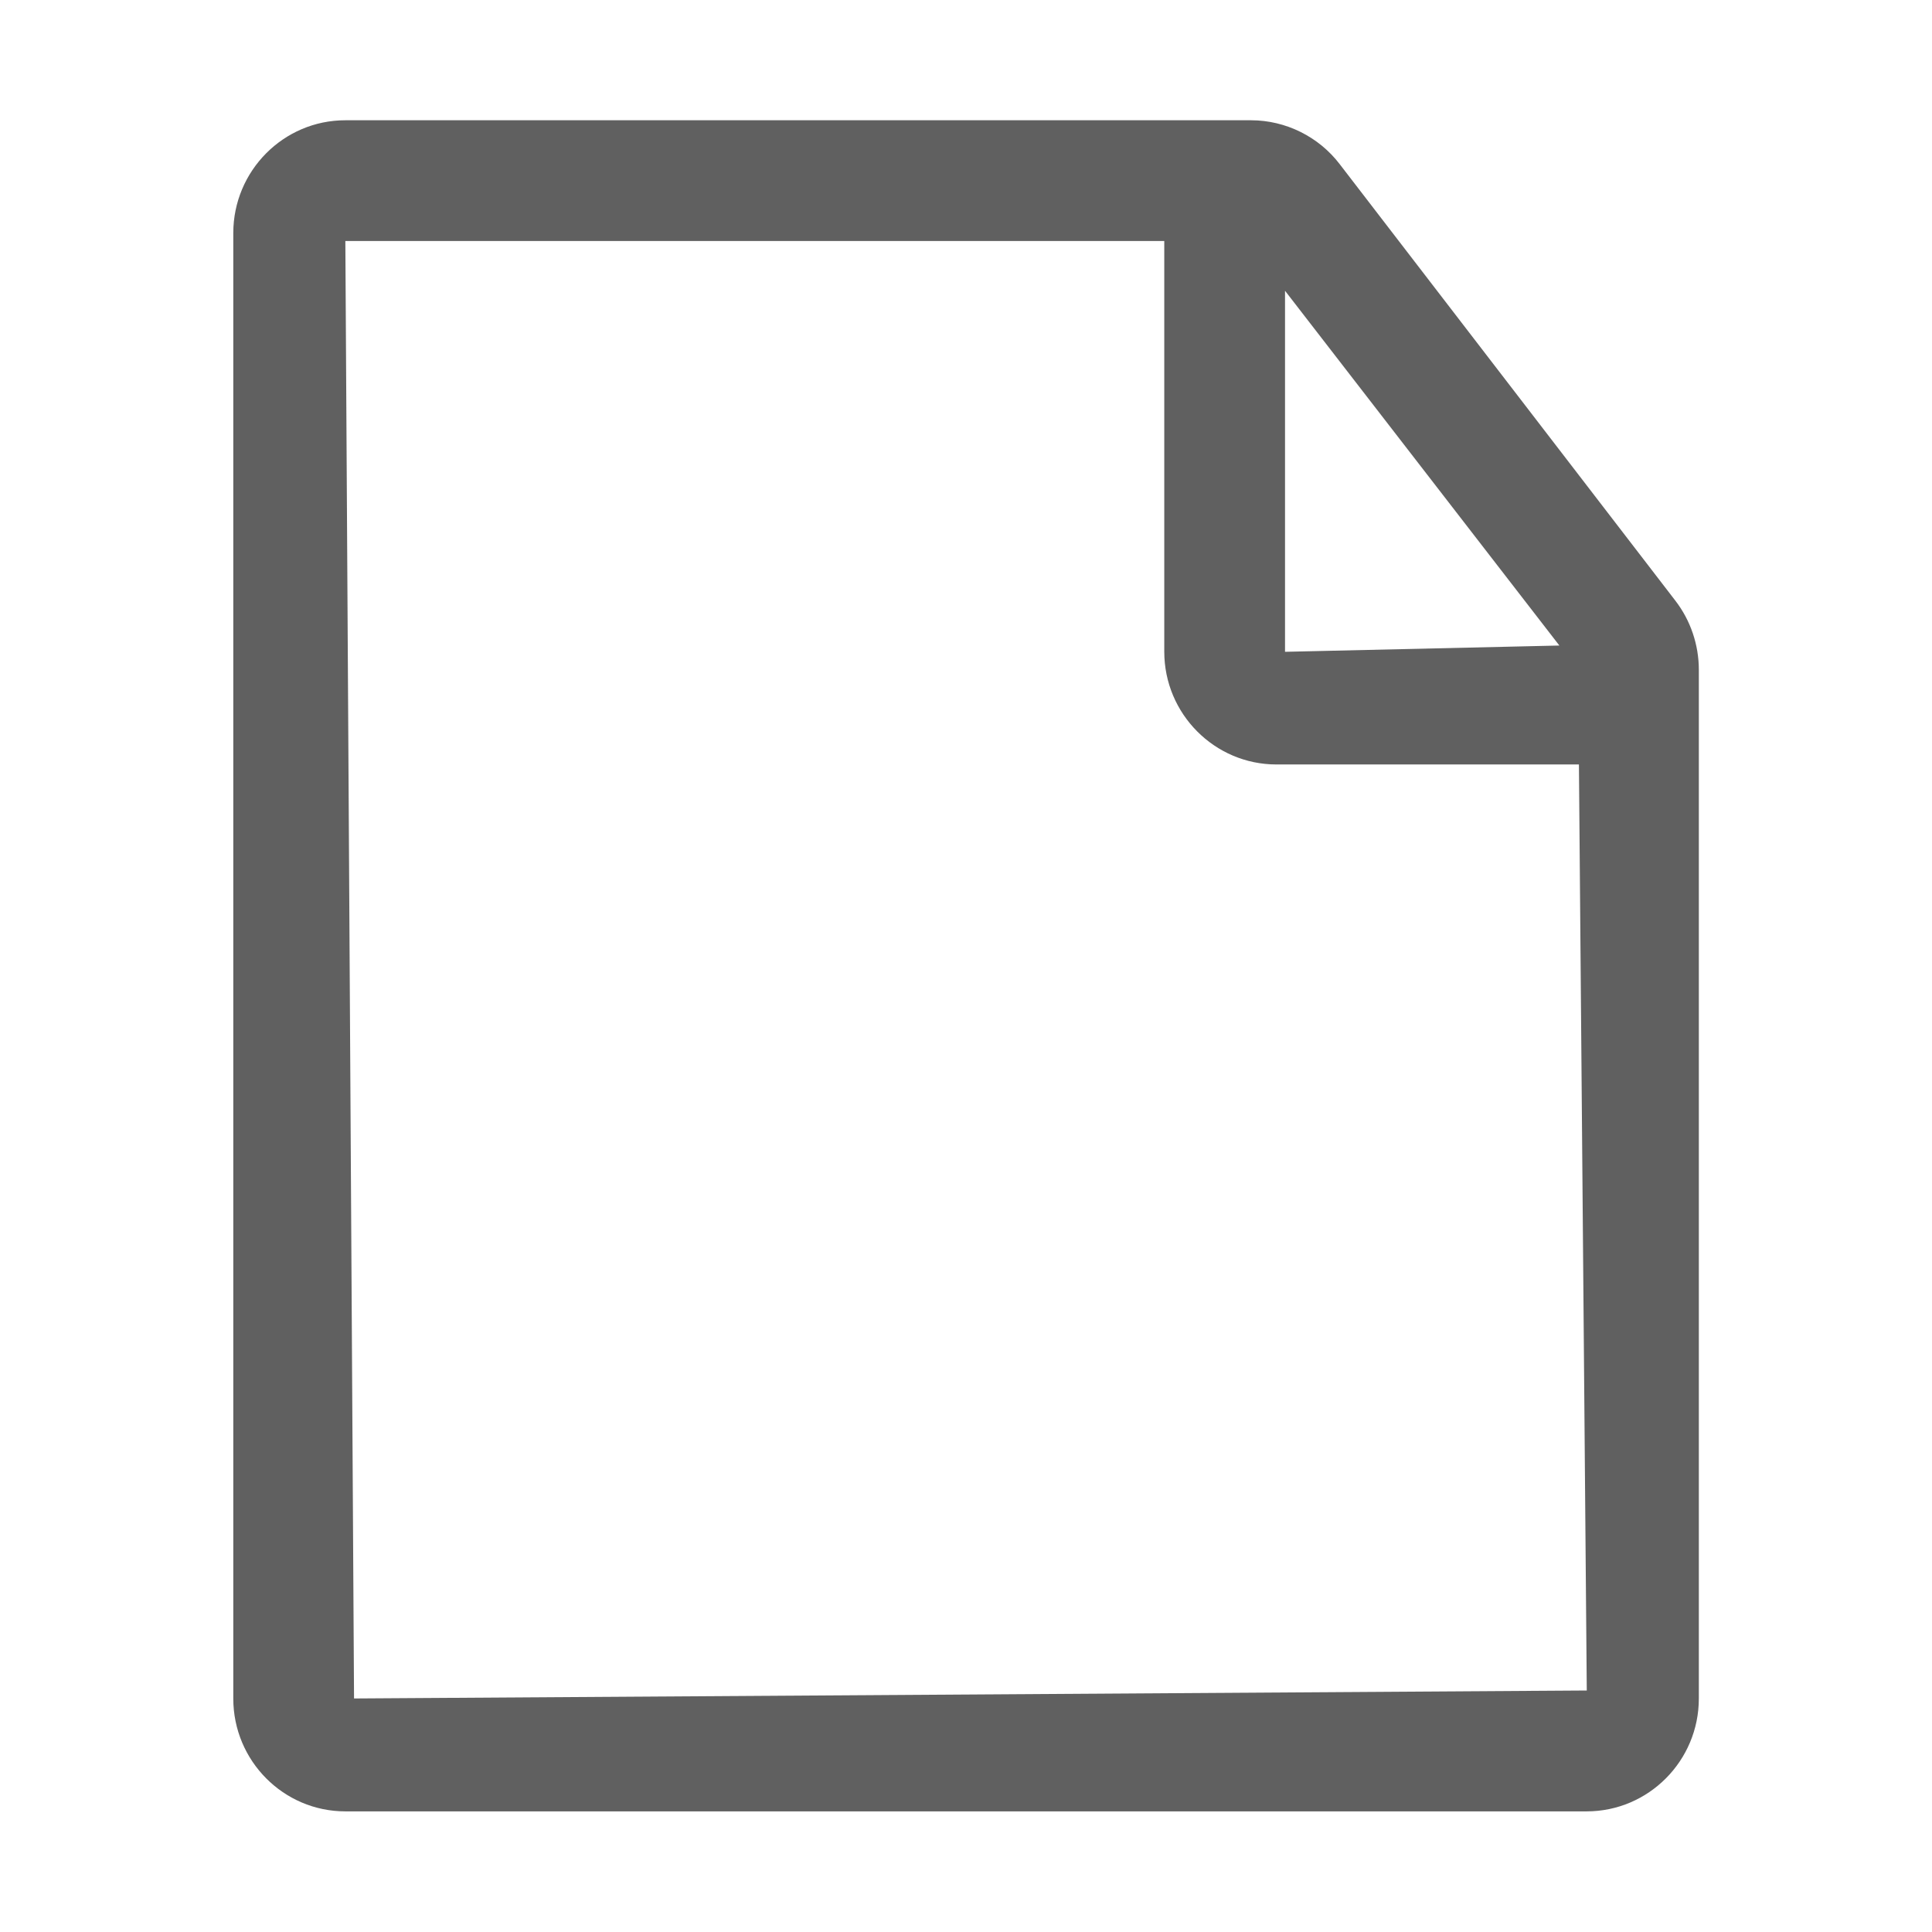 <?xml version="1.0" encoding="utf-8"?>
<!-- Generator: Adobe Illustrator 25.4.1, SVG Export Plug-In . SVG Version: 6.00 Build 0)  -->
<svg version="1.1" id="Layer_1" xmlns="http://www.w3.org/2000/svg" xmlns:xlink="http://www.w3.org/1999/xlink" x="0px" y="0px"
	 viewBox="0 0 16 16" style="enable-background:new 0 0 16 16;" xml:space="preserve">
<style type="text/css">
	.st0{fill:#606060;}
</style>
<path class="st0" d="M13.875,4.975L11.096,1.361c-0.174-0.229-0.449-0.365-0.735-0.365h-7.501
	c-0.512,0-0.928,0.419-0.928,0.934v12.137c0,0.515,0.416,0.934,0.928,0.934h10.28c0.512,0,0.929-0.419,0.929-0.934
	V5.546C14.069,5.34,14,5.137,13.875,4.975z M10.642,2.408l2.272,2.938l-2.272,0.052V2.408z M2.932,14.066
	L2.86,1.996h6.782v3.401c0,0.515,0.417,0.934,0.929,0.934h2.505l0.065,7.669L2.932,14.066z"/>
</svg>
